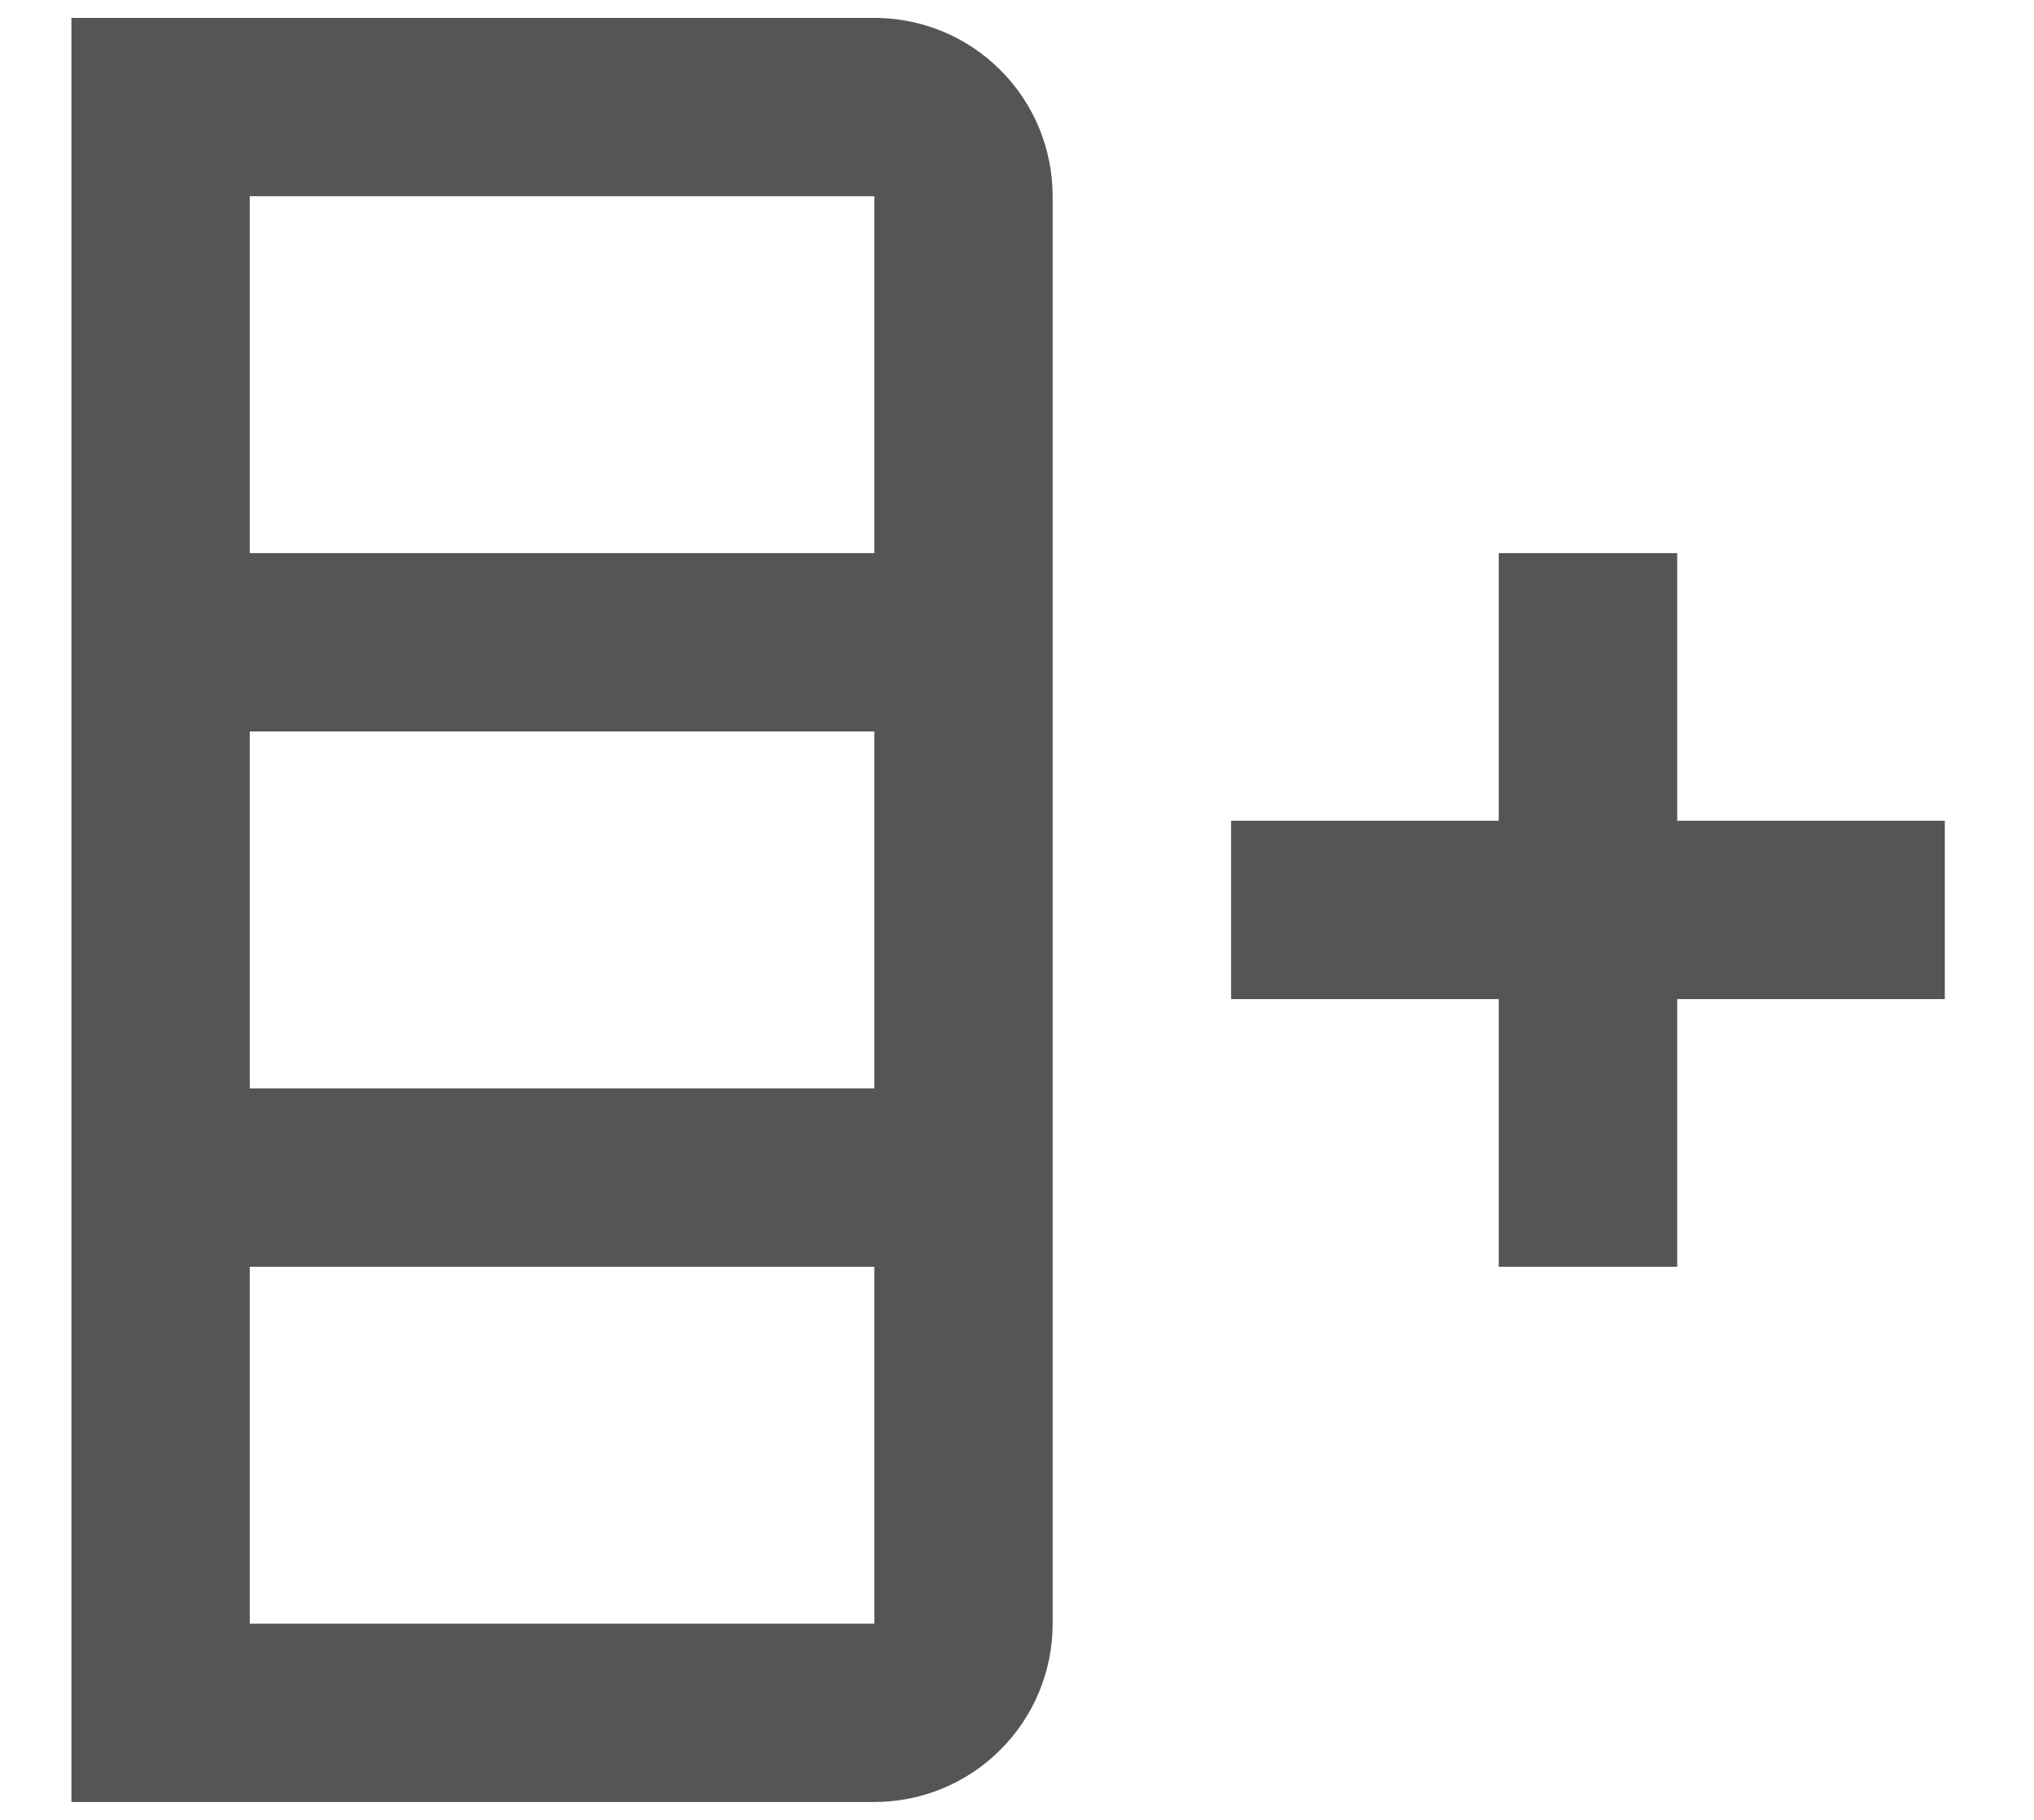 <svg width="19" height="17" viewBox="0 0 19 17" fill="none" xmlns="http://www.w3.org/2000/svg">
<path d="M8.167 0.167C8.609 0.167 9.033 0.342 9.345 0.655C9.658 0.967 9.833 1.391 9.833 1.833V15.167C9.833 15.609 9.658 16.033 9.345 16.345C9.033 16.658 8.609 16.833 8.167 16.833H0.667V0.167H8.167ZM2.333 6.833V10.167H8.167V6.833H2.333ZM2.333 11.833V15.167H8.167V11.833H2.333ZM2.333 1.833V5.167H8.167V1.833H2.333ZM11.5 7.667H14V5.167H15.667V7.667H18.167V9.333H15.667V11.833H14V9.333H11.5V7.667Z" fill="#555555"/>
</svg>
